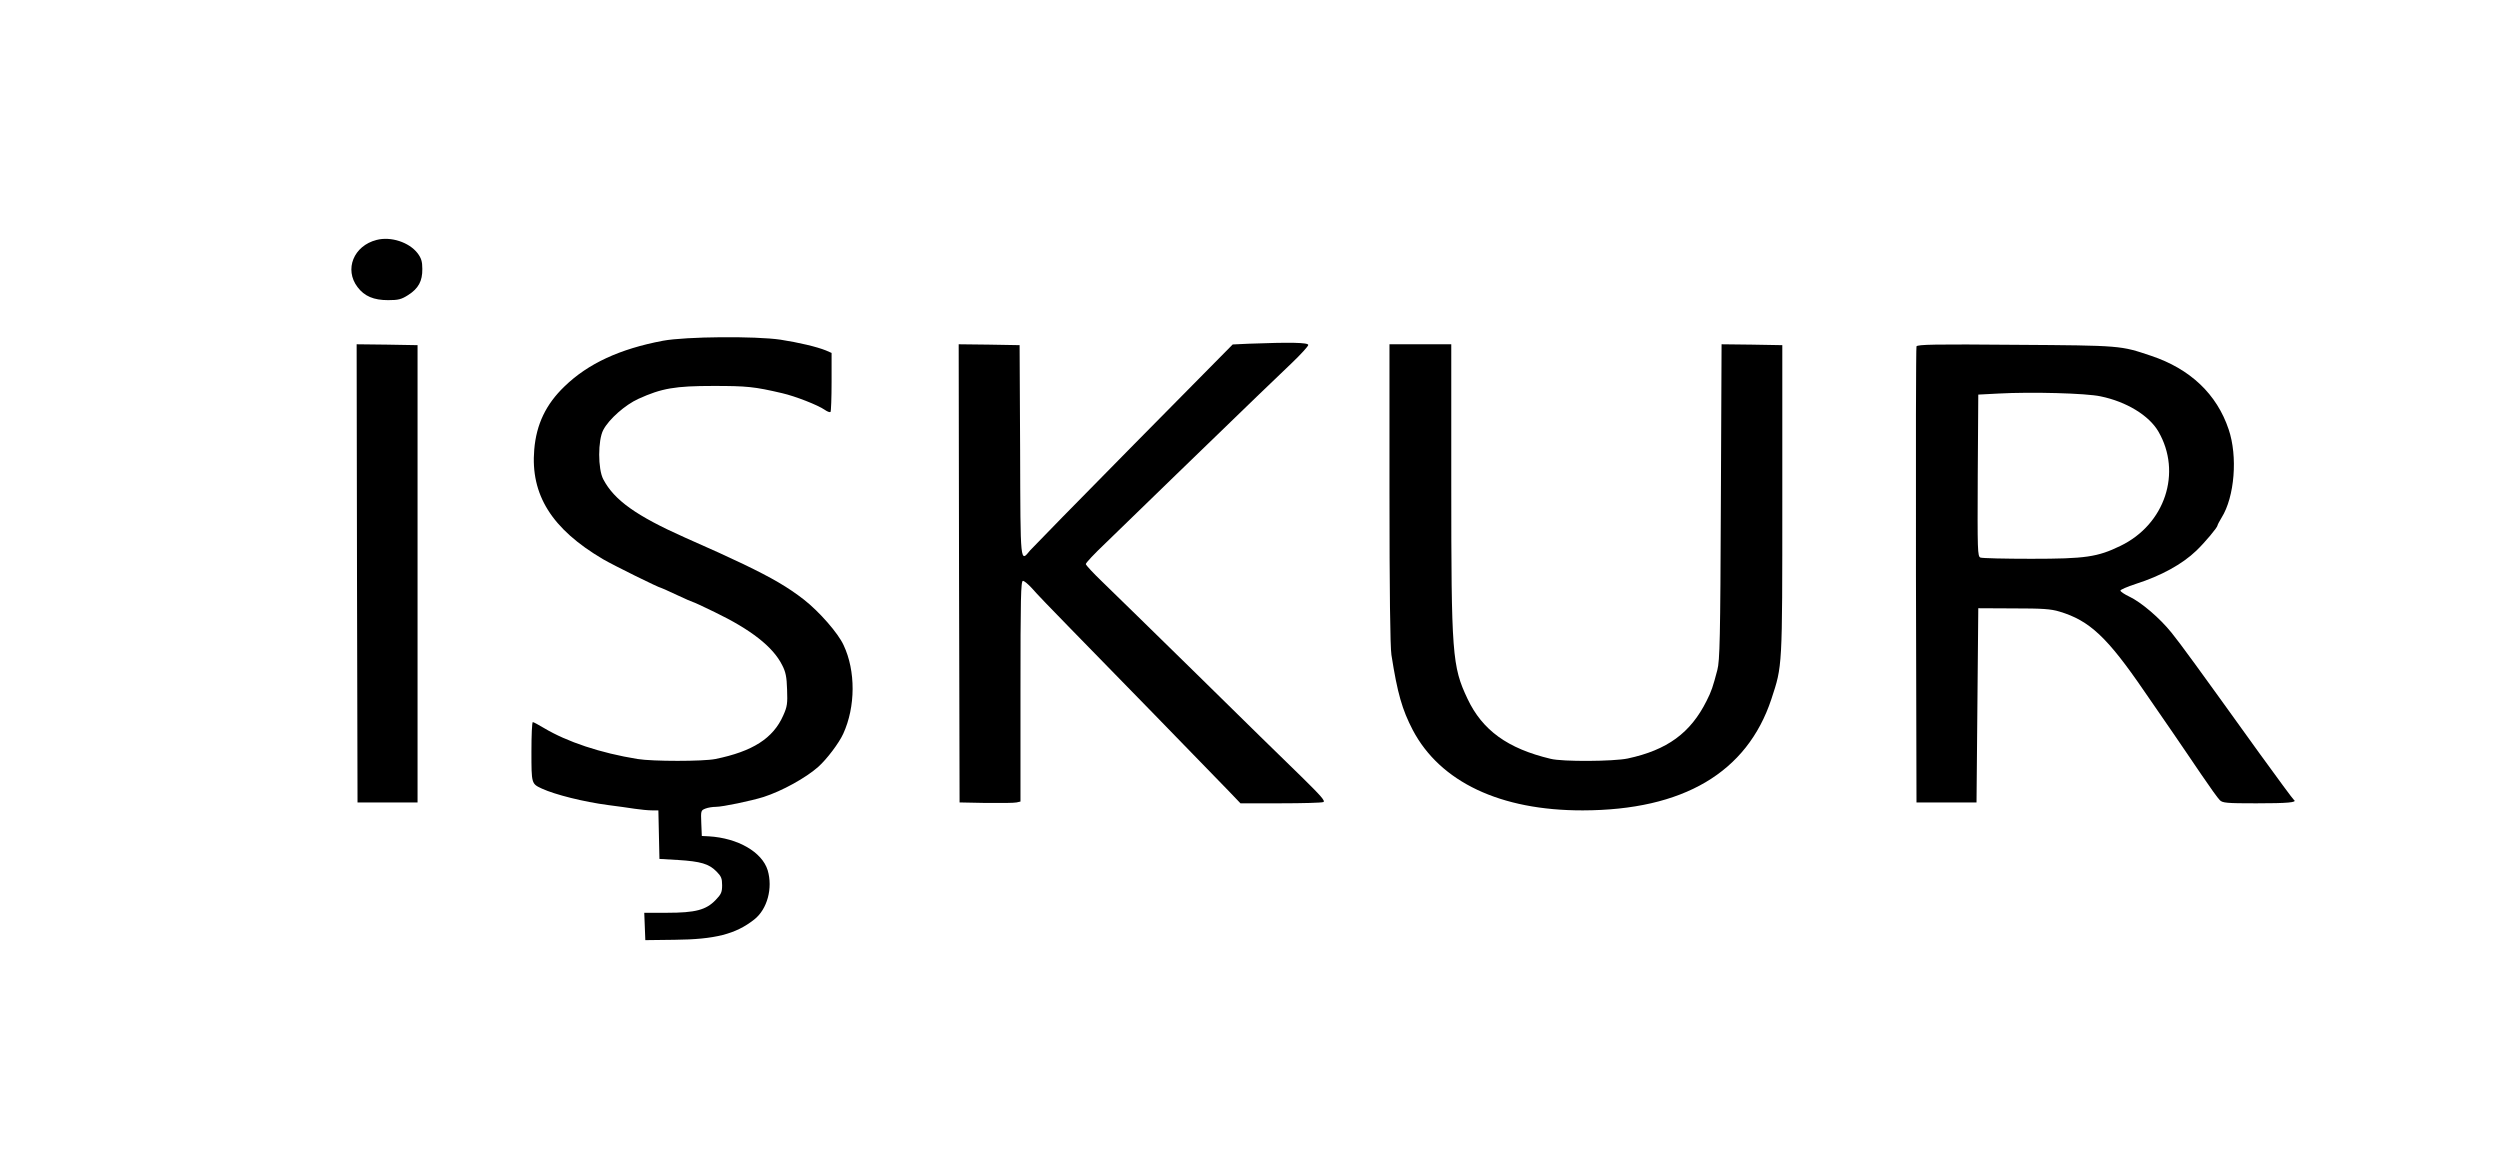 <?xml version="1.0" standalone="no"?>
<!DOCTYPE svg PUBLIC "-//W3C//DTD SVG 20010904//EN"
 "http://www.w3.org/TR/2001/REC-SVG-20010904/DTD/svg10.dtd">
<svg version="1.0" xmlns="http://www.w3.org/2000/svg"
 width="1416pt" height="664pt" viewBox="0 0 1416 664"
 preserveAspectRatio="xMidYMid meet">

<g transform="translate(0,664) scale(0.1,-0.1)"
fill="#000000" stroke="none">
<path d="M2133 5281 c-130 -33 -184 -167 -108 -267 39 -52 92 -74 173 -74 58
0 75 4 114 29 58 37 81 79 80 148 0 42 -6 61 -27 89 -48 62 -151 96 -232 75z"/>
<path d="M3755 4710 c-244 -46 -424 -129 -558 -259 -105 -101 -159 -214 -171
-357 -22 -256 99 -450 389 -621 58 -34 319 -163 330 -163 2 0 42 -18 89 -40
47 -22 88 -40 91 -40 3 0 58 -25 123 -57 205 -99 330 -196 382 -300 20 -38 26
-67 28 -138 3 -80 1 -97 -22 -148 -57 -129 -173 -203 -384 -246 -69 -14 -356
-14 -441 0 -210 34 -399 97 -531 176 -30 18 -58 33 -62 33 -5 0 -8 -76 -8
-168 0 -183 0 -181 60 -209 74 -34 237 -75 375 -93 50 -6 117 -16 151 -21 33
-5 77 -9 97 -9 l36 0 3 -137 3 -138 105 -6 c129 -8 175 -22 217 -64 28 -28 33
-40 33 -79 0 -39 -5 -51 -37 -84 -54 -56 -114 -72 -275 -72 l-129 0 3 -77 3
-78 166 2 c228 2 346 32 451 115 74 58 106 178 76 279 -32 103 -168 182 -333
192 l-40 2 -3 73 c-3 70 -2 72 23 82 15 6 41 10 59 10 39 0 201 34 271 56 105
34 239 108 310 171 48 43 117 134 141 187 70 153 71 356 2 502 -31 68 -138
190 -225 258 -90 70 -179 122 -343 201 -108 51 -149 70 -330 150 -276 123
-401 212 -463 330 -31 58 -31 222 0 280 32 61 124 142 199 176 132 60 208 73
424 73 190 0 232 -4 390 -41 74 -17 202 -67 241 -94 14 -10 29 -16 33 -12 3 3
6 80 6 170 l0 164 -32 14 c-52 21 -154 45 -257 61 -143 21 -536 18 -666 -6z"/>
<path d="M7068 4693 l-86 -4 -560 -567 c-308 -312 -572 -582 -587 -599 -57
-69 -55 -87 -57 565 l-3 597 -173 3 -172 2 2 -1297 3 -1298 150 -3 c83 -1 160
0 173 3 l22 5 0 625 c0 525 2 625 14 625 7 0 30 -19 51 -42 20 -24 118 -126
218 -228 184 -187 778 -798 898 -922 l65 -68 226 0 c125 0 234 3 243 7 14 5
-14 36 -126 146 -79 76 -344 336 -589 577 -245 240 -487 477 -537 525 -51 49
-93 94 -93 100 0 7 48 58 108 115 59 57 242 235 407 395 449 435 551 533 653
630 50 48 92 94 92 101 0 14 -99 16 -342 7z"/>
<path d="M2022 3393 l3 -1298 170 0 170 0 0 1295 0 1295 -173 3 -172 2 2
-1297z"/>
<path d="M7870 3844 c0 -544 4 -870 11 -913 34 -218 61 -311 121 -426 155
-294 496 -456 963 -455 568 1 930 214 1068 630 63 192 62 170 62 1130 l0 875
-172 3 -172 2 -4 -892 c-3 -773 -6 -901 -20 -953 -25 -95 -33 -120 -61 -175
-91 -182 -223 -278 -446 -326 -80 -17 -370 -19 -437 -2 -244 58 -387 162 -471
340 -87 184 -92 250 -92 1221 l0 787 -175 0 -175 0 0 -846z"/>
<path d="M10855 4678 c-3 -7 -4 -591 -3 -1298 l3 -1285 170 0 170 0 5 550 5
550 200 -1 c162 0 211 -3 260 -18 170 -51 270 -144 480 -451 49 -71 122 -177
162 -235 39 -58 112 -163 160 -235 48 -71 96 -138 106 -147 15 -16 39 -18 206
-18 179 0 234 5 214 19 -5 3 -94 124 -199 269 -358 498 -441 612 -495 679 -66
82 -171 172 -239 204 -27 13 -50 28 -50 34 0 5 39 22 88 38 141 45 262 111
342 188 49 47 120 132 120 143 0 3 10 23 23 44 74 118 92 347 40 500 -67 200
-218 343 -440 417 -173 58 -165 58 -766 62 -455 4 -558 2 -562 -9z m1043 -283
c146 -30 274 -108 327 -199 135 -232 38 -526 -215 -648 -130 -63 -197 -73
-505 -73 -148 0 -278 3 -288 7 -16 7 -17 36 -15 465 l3 458 115 6 c185 10 496
2 578 -16z"/>
</g>
</svg>
